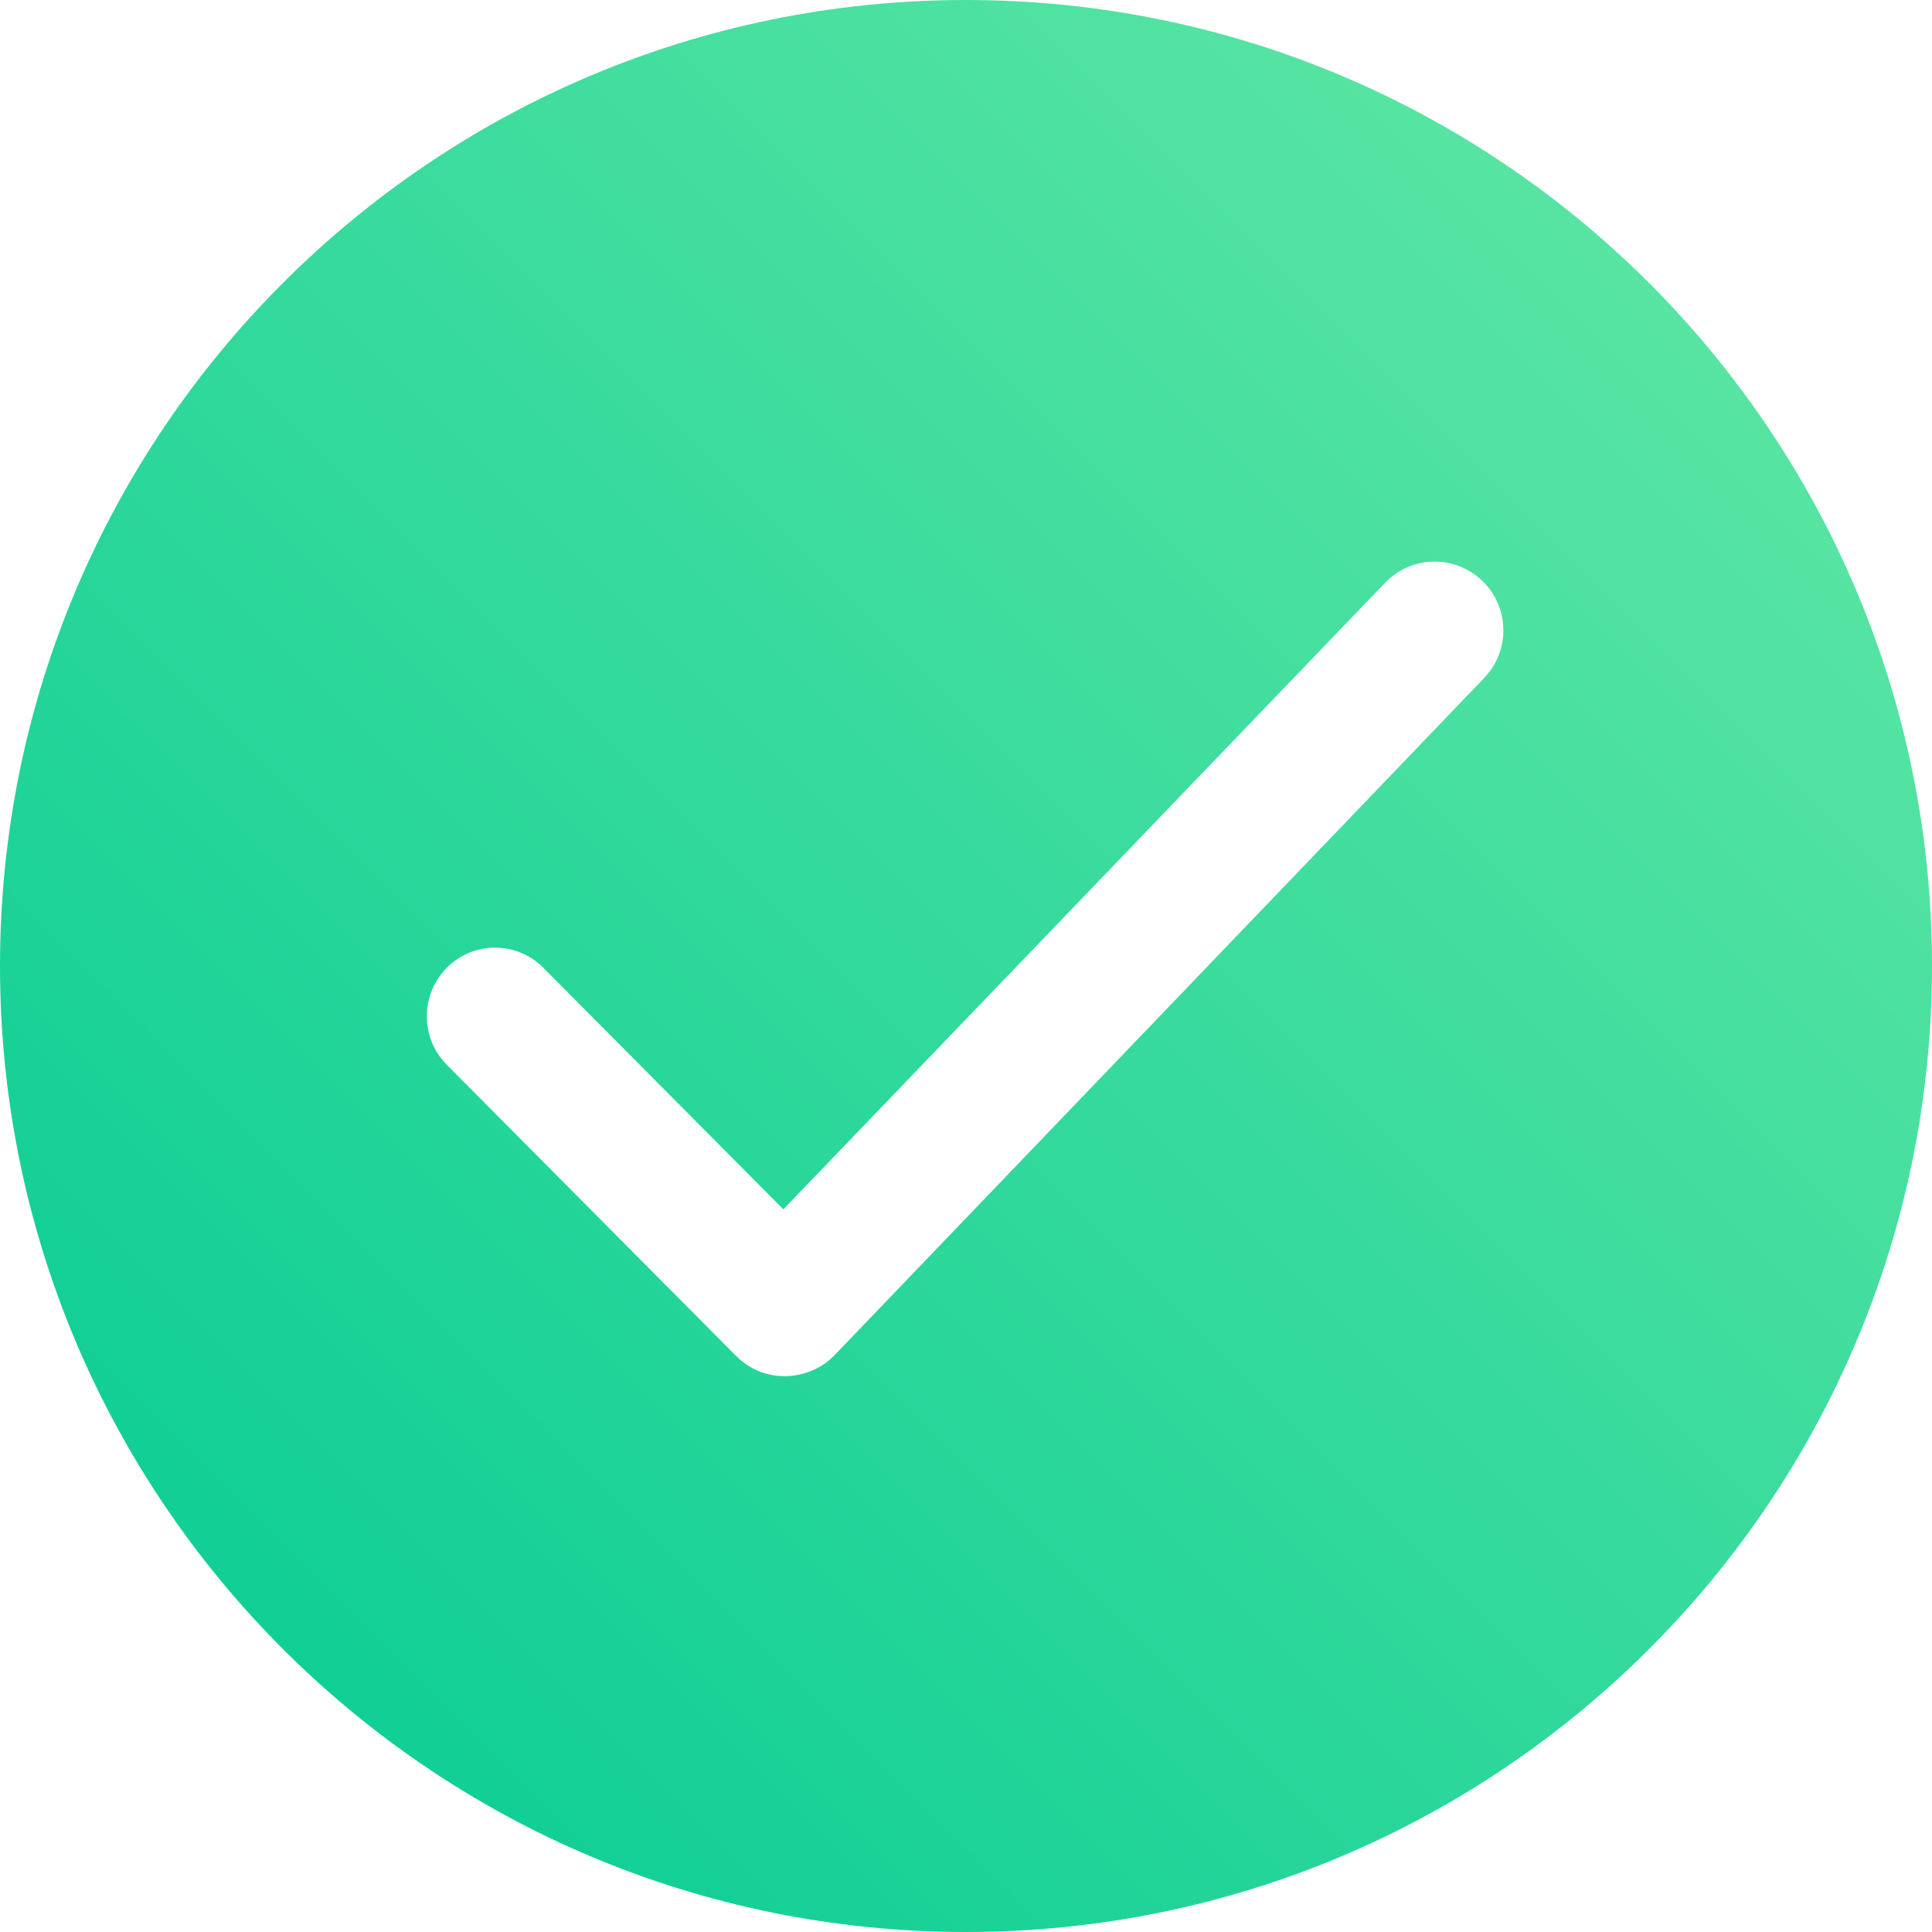 <?xml version="1.0" encoding="UTF-8"?>
<svg width="86px" height="86px" viewBox="0 0 86 86" version="1.1" xmlns="http://www.w3.org/2000/svg" xmlns:xlink="http://www.w3.org/1999/xlink">
    <!-- Generator: Sketch 52.5 (67469) - http://www.bohemiancoding.com/sketch -->
    <title>Fill 1</title>
    <desc>Created with Sketch.</desc>
    <defs>
        <linearGradient x1="0%" y1="100%" x2="100%" y2="0%" id="linearGradient-1">
            <stop stop-color="#01CA92" offset="0%"></stop>
            <stop stop-color="#67E9A6" offset="100%"></stop>
        </linearGradient>
    </defs>
    <g id="优惠券" stroke="none" stroke-width="1" fill="none" fill-rule="evenodd">
        <g id="成功" transform="translate(-777, -234)" fill="url(#linearGradient-1)">
            <path d="M814.116,294.358 C813.661,294.812 813.099,295.092 812.512,295.2 C811.552,295.392 810.518,295.114 809.774,294.365 L796.89,281.399 C795.703,280.206 795.703,278.271 796.89,277.077 C798.075,275.884 799.999,275.884 801.184,277.077 L811.87,287.831 L838.699,259.896 C839.893,258.701 841.83,258.701 843.024,259.896 C844.218,261.091 844.218,263.027 843.024,264.222 L814.116,294.358 Z M777,277 C777,300.748 796.252,320 820,320 C843.748,320 863,300.748 863,277 C863,253.252 843.748,234 820,234 C796.252,234 777,253.252 777,277 Z" id="Fill-1"></path>
        </g>
    </g>
</svg>